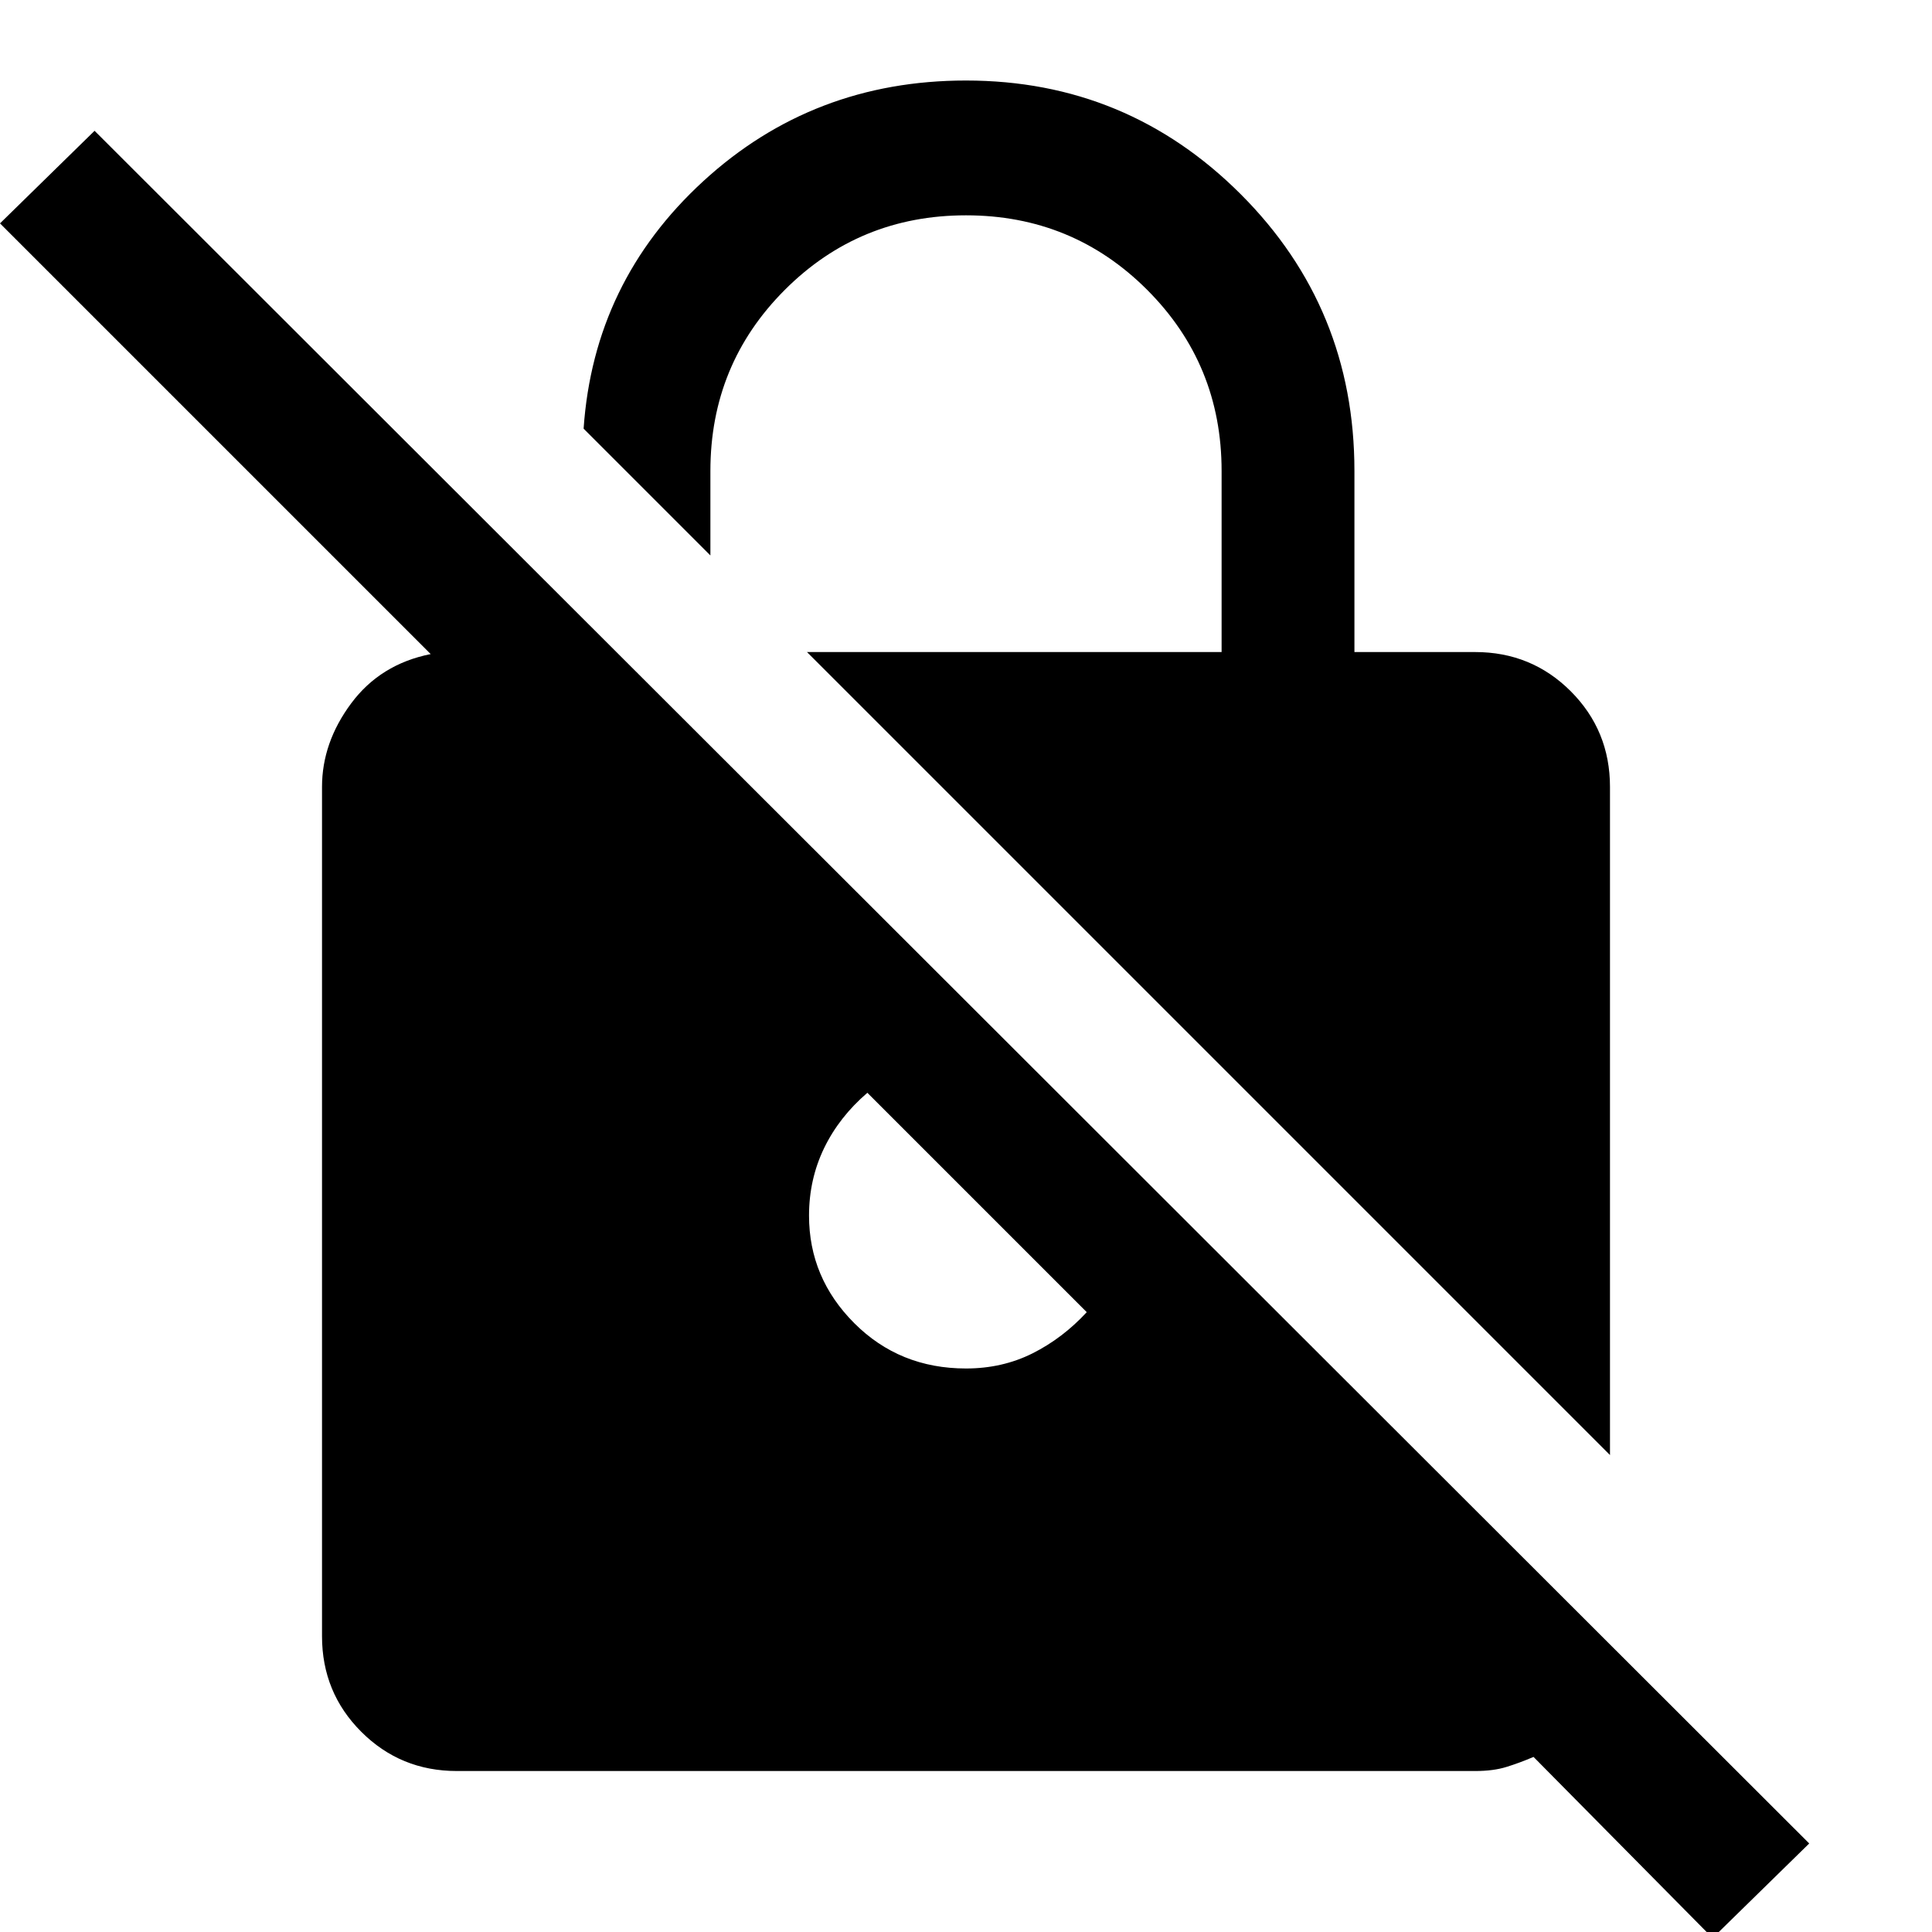<svg xmlns="http://www.w3.org/2000/svg" height="40" width="40"><path d="M35.458 40.125 31.75 36.375Q31.458 36.5 31.188 36.583Q30.917 36.667 30.542 36.667H9.458Q8.292 36.667 7.479 35.854Q6.667 35.042 6.667 33.875V16.292Q6.667 15.375 7.271 14.562Q7.875 13.75 8.917 13.542L0 4.625L1.958 2.708L37.458 38.167ZM33.333 30.125 16.708 13.5H25.292V9.75Q25.292 7.542 23.75 6Q22.208 4.458 20 4.458Q17.792 4.458 16.25 6Q14.708 7.542 14.708 9.75V11.5L12.083 8.875Q12.292 5.833 14.562 3.75Q16.833 1.667 20 1.667Q23.333 1.667 25.688 4.021Q28.042 6.375 28.042 9.75V13.5H30.542Q31.708 13.5 32.521 14.312Q33.333 15.125 33.333 16.292ZM20 28.333Q20.75 28.333 21.375 28.021Q22 27.708 22.5 27.167L17.958 22.625Q17.375 23.125 17.062 23.771Q16.75 24.417 16.75 25.167Q16.75 26.458 17.688 27.396Q18.625 28.333 20 28.333Z"/></svg>